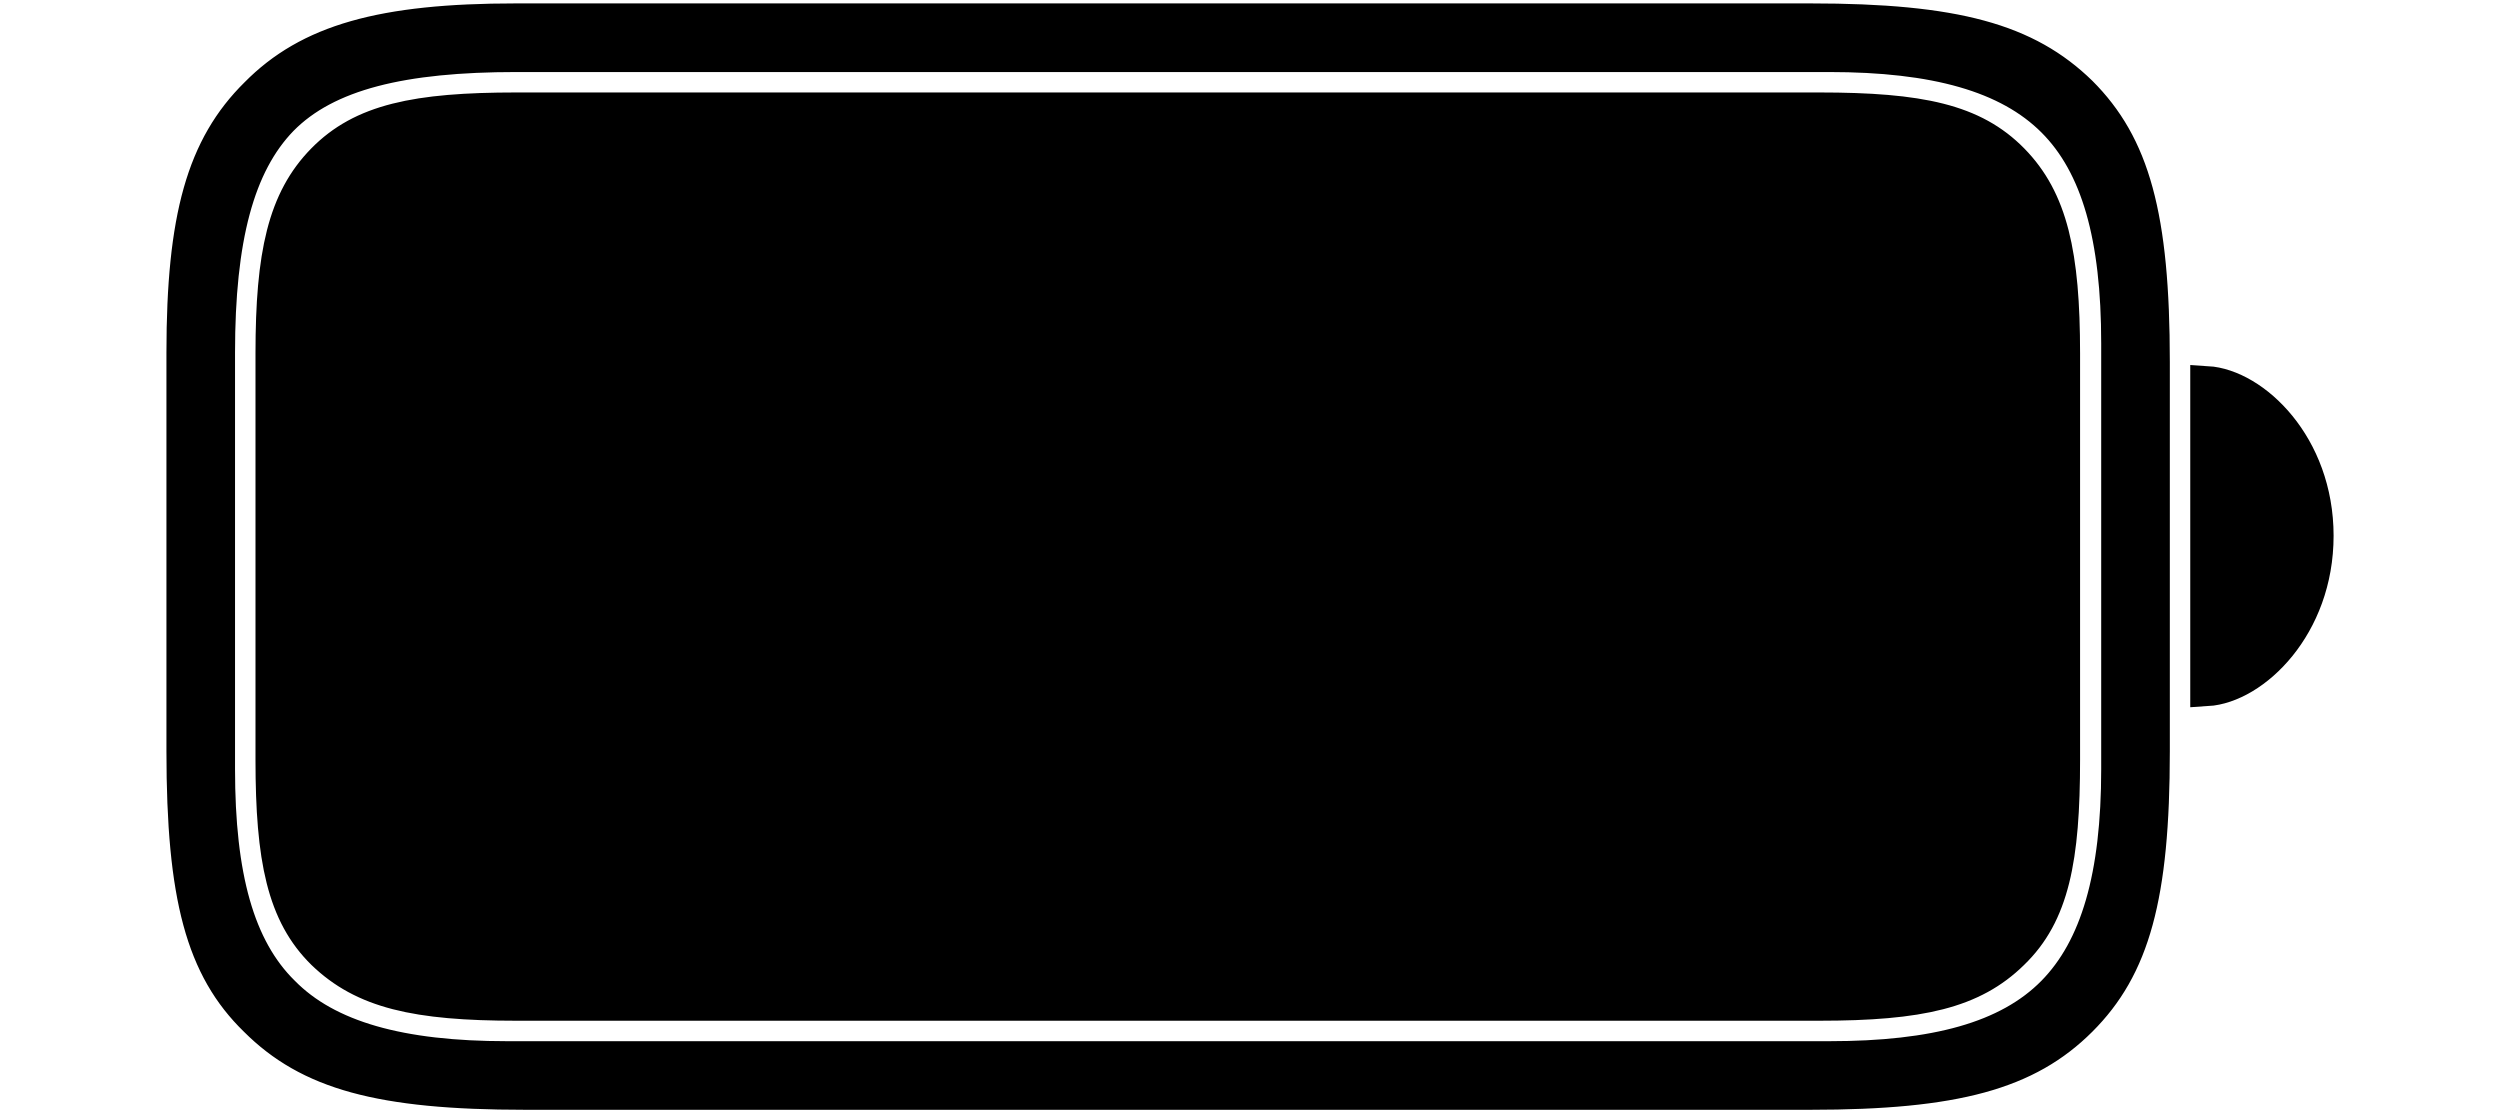 <svg width='74.787px' height='33.301px' direction='ltr' xmlns='http://www.w3.org/2000/svg' version='1.1'>
<g fill-rule='nonzero' transform='scale(1,-1) translate(0,-33.301)'>
<path fill='black' stroke='black' fill-opacity='1.0' stroke-width='1.0' d='
    M 15.705,0.602
    L 54.162,0.602
    C 58.502,0.602 60.65,1.203 62.24,2.793
    C 63.809,4.361 64.41,6.467 64.41,10.828
    L 64.41,22.473
    C 64.41,26.855 63.809,28.961 62.24,30.529
    C 60.629,32.098 58.502,32.699 54.162,32.699
    L 15.426,32.699
    C 11.43,32.699 9.238,32.076 7.67,30.486
    C 6.08,28.918 5.479,26.791 5.479,22.752
    L 5.479,10.828
    C 5.479,6.467 6.059,4.34 7.648,2.793
    C 9.238,1.203 11.365,0.602 15.705,0.602
    Z
    M 15.168,1.654
    C 11.988,1.654 9.797,2.256 8.465,3.609
    C 7.111,4.941 6.531,7.09 6.531,10.291
    L 6.531,22.752
    C 6.531,26.168 7.111,28.381 8.422,29.734
    C 9.775,31.109 12.053,31.646 15.447,31.646
    L 54.721,31.646
    C 57.879,31.646 60.07,31.045 61.424,29.691
    C 62.756,28.359 63.357,26.211 63.357,23.031
    L 63.357,10.291
    C 63.357,7.09 62.734,4.941 61.424,3.609
    C 60.07,2.234 57.879,1.654 54.721,1.654
    Z
    M 15.447,3.266
    L 54.42,3.266
    C 57.449,3.266 59.018,3.631 60.199,4.791
    C 61.402,5.951 61.725,7.605 61.725,10.57
    L 61.725,22.73
    C 61.725,25.695 61.359,27.328 60.199,28.51
    C 59.039,29.691 57.449,30.035 54.42,30.035
    L 15.447,30.035
    C 12.439,30.035 10.828,29.691 9.668,28.51
    C 8.508,27.328 8.143,25.695 8.143,22.73
    L 8.143,10.57
    C 8.143,7.605 8.486,5.951 9.668,4.791
    C 10.871,3.631 12.439,3.266 15.447,3.266
    Z
    M 66.021,12.676
    C 67.418,12.762 69.309,14.566 69.309,17.273
    C 69.309,19.98 67.418,21.764 66.021,21.85
    Z
' />
</g>
</svg>